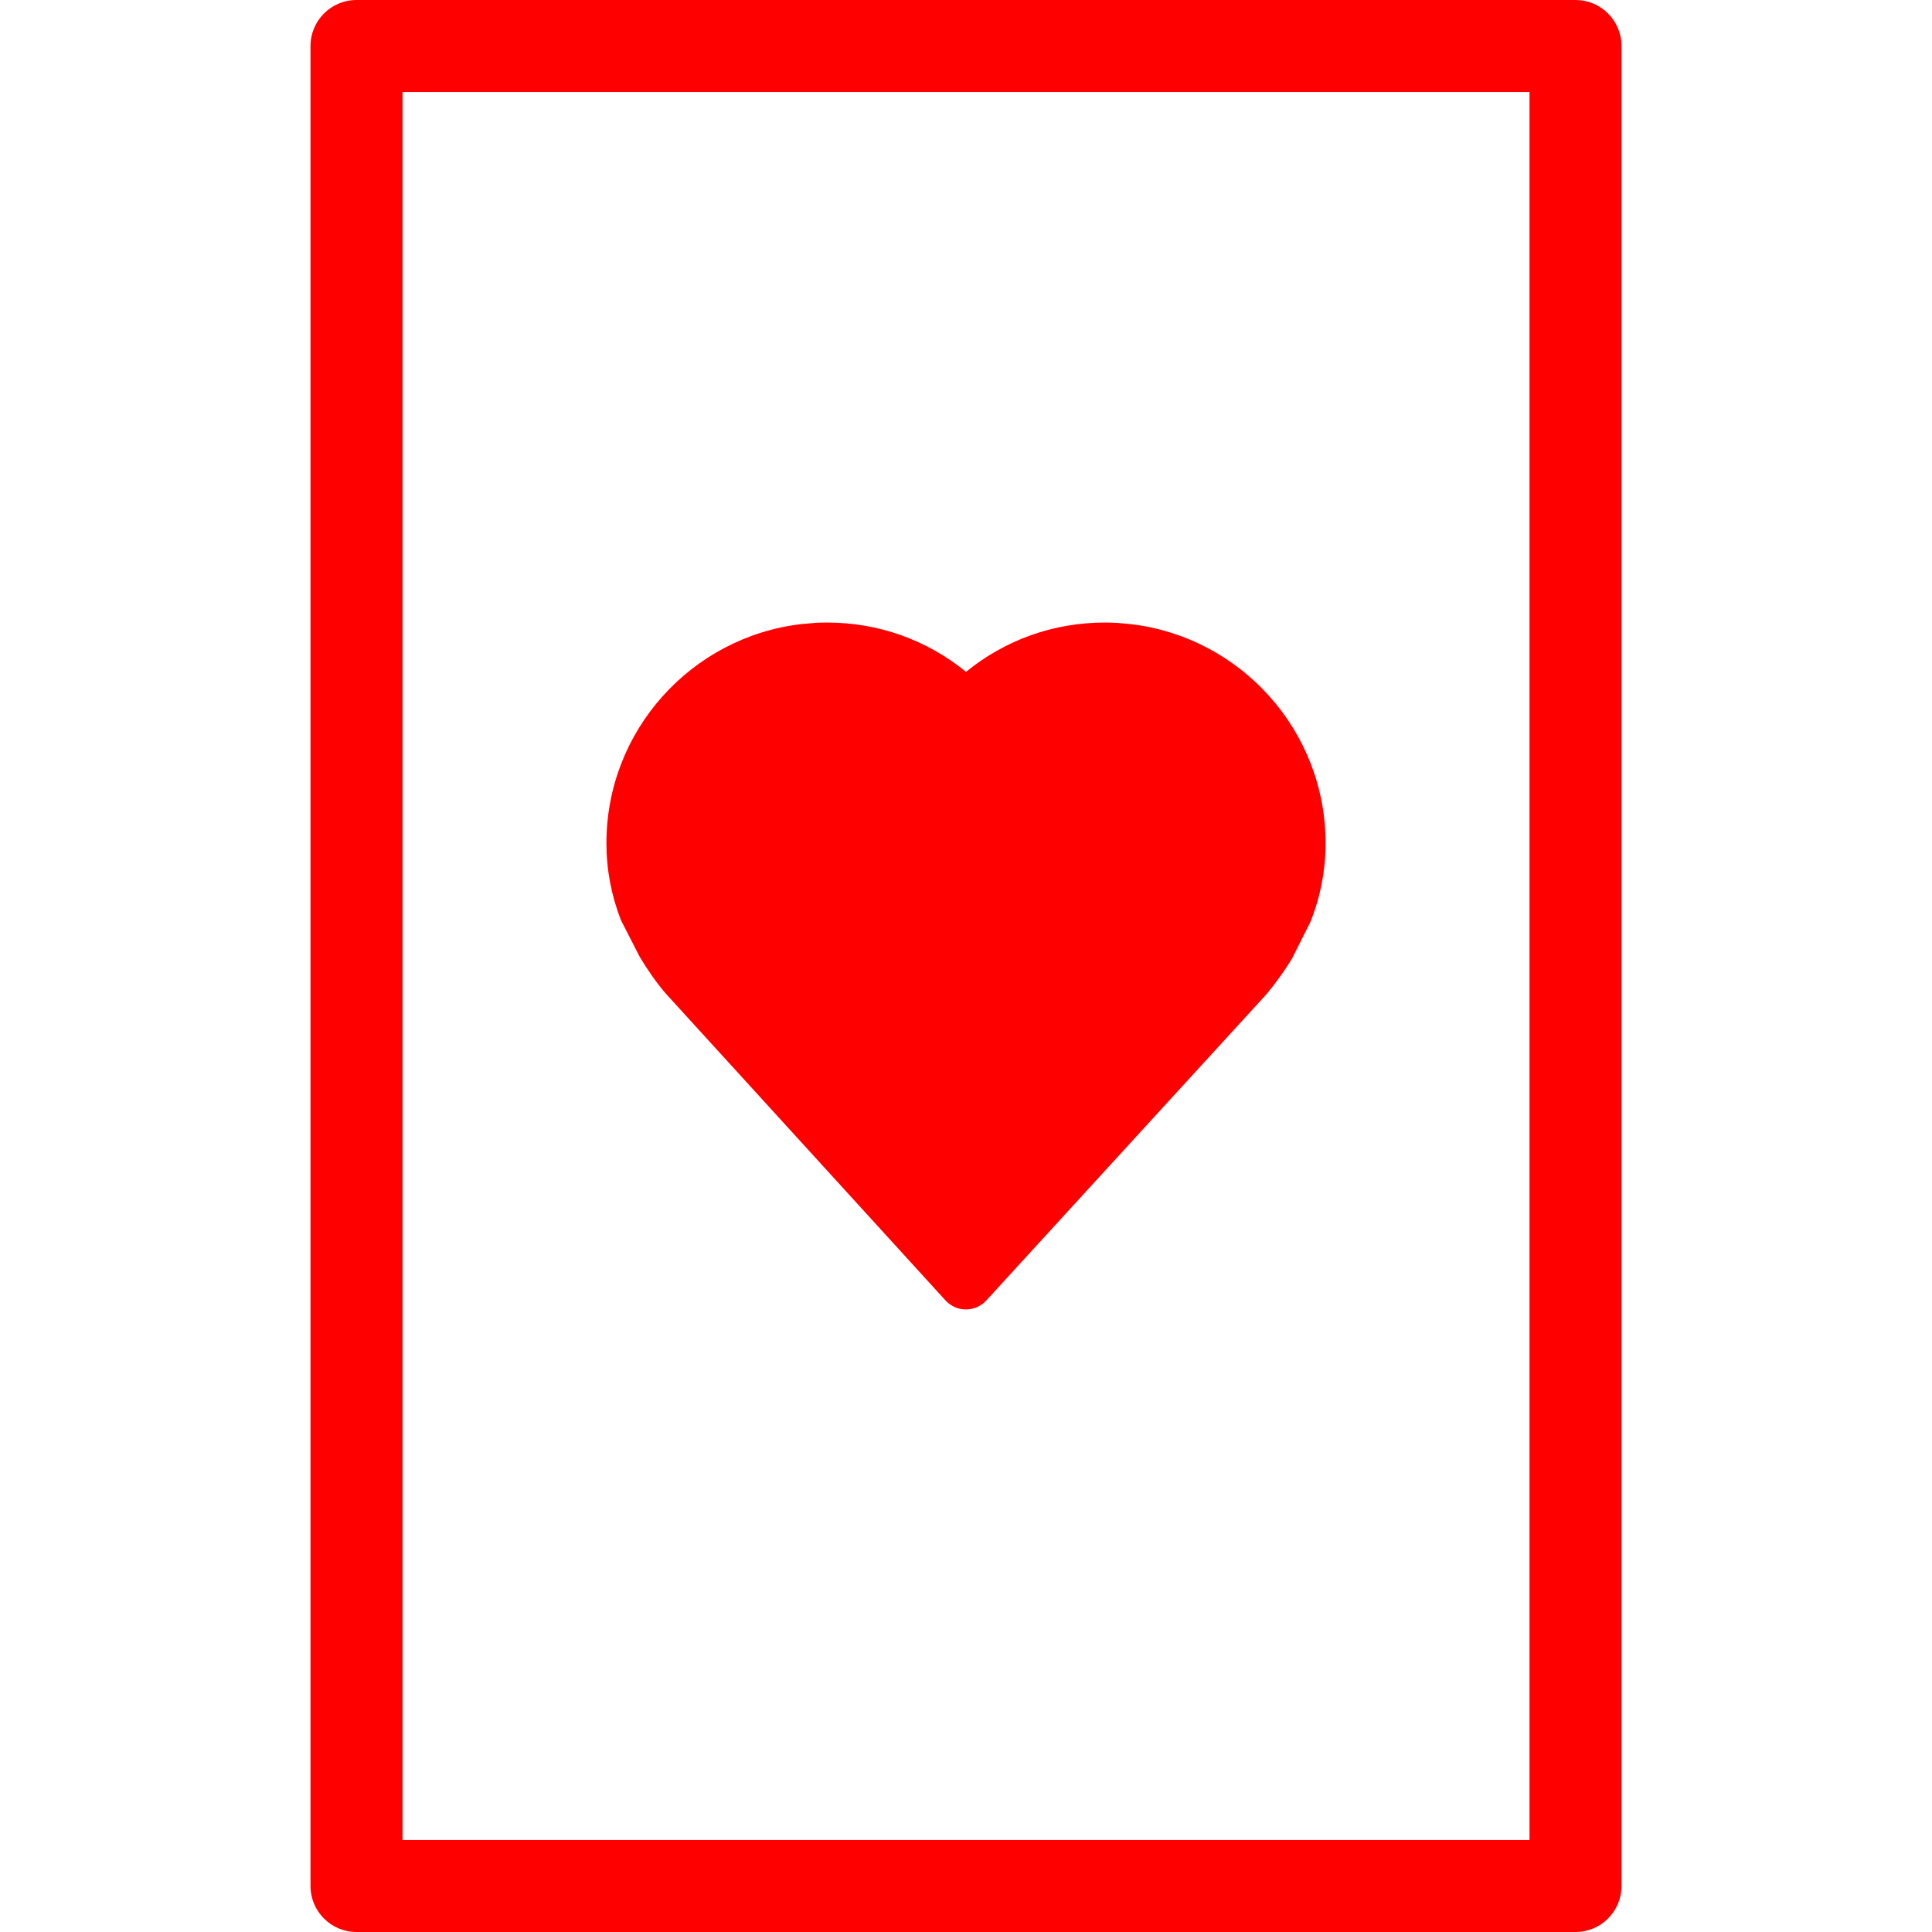 <?xml version="1.0"?>
<svg xmlns="http://www.w3.org/2000/svg" xmlns:xlink="http://www.w3.org/1999/xlink" xmlns:svgjs="http://svgjs.com/svgjs" version="1.1" width="512" height="512" x="0" y="0" viewBox="0 0 84 84" style="enable-background:new 0 0 512 512" xml:space="preserve"><g>
<g xmlns="http://www.w3.org/2000/svg">
	<path d="M26.996,40.005c-0.418-1.078-0.63-2.195-0.63-3.348c0-4.906,3.706-8.962,8.465-9.521l0.634-0.056   c0.162-0.009,0.326-0.013,0.491-0.013c2.233,0,4.341,0.754,6.044,2.145c1.703-1.391,3.811-2.145,6.043-2.145   c0.178,0,0.352,0.006,0.525,0.015l0.633,0.059c4.742,0.573,8.432,4.621,8.432,9.516c0,1.181-0.217,2.314-0.654,3.416l-0.815,1.623   c-0.313,0.509-0.673,1.012-1.086,1.513c-0.013,0.016-0.025,0.03-0.039,0.045L42.883,56.541c-0.229,0.249-0.549,0.391-0.887,0.391   h-0.002c-0.338,0-0.659-0.143-0.887-0.393L28.957,43.21c-0.008-0.01-0.018-0.021-0.025-0.028c-0.434-0.51-0.786-1.031-1.11-1.564   L26.996,40.005z M70.5,2v80c0,1.104-0.896,2-2,2h-53c-1.104,0-2-0.896-2-2V2c0-1.104,0.896-2,2-2h53C69.604,0,70.5,0.896,70.5,2z    M66.5,4h-49v76h49V4z" fill="#ff0000" data-original="#000000" style=""/>
</g>
<g xmlns="http://www.w3.org/2000/svg">
</g>
<g xmlns="http://www.w3.org/2000/svg">
</g>
<g xmlns="http://www.w3.org/2000/svg">
</g>
<g xmlns="http://www.w3.org/2000/svg">
</g>
<g xmlns="http://www.w3.org/2000/svg">
</g>
<g xmlns="http://www.w3.org/2000/svg">
</g>
<g xmlns="http://www.w3.org/2000/svg">
</g>
<g xmlns="http://www.w3.org/2000/svg">
</g>
<g xmlns="http://www.w3.org/2000/svg">
</g>
<g xmlns="http://www.w3.org/2000/svg">
</g>
<g xmlns="http://www.w3.org/2000/svg">
</g>
<g xmlns="http://www.w3.org/2000/svg">
</g>
<g xmlns="http://www.w3.org/2000/svg">
</g>
<g xmlns="http://www.w3.org/2000/svg">
</g>
<g xmlns="http://www.w3.org/2000/svg">
</g>
</g></svg>
